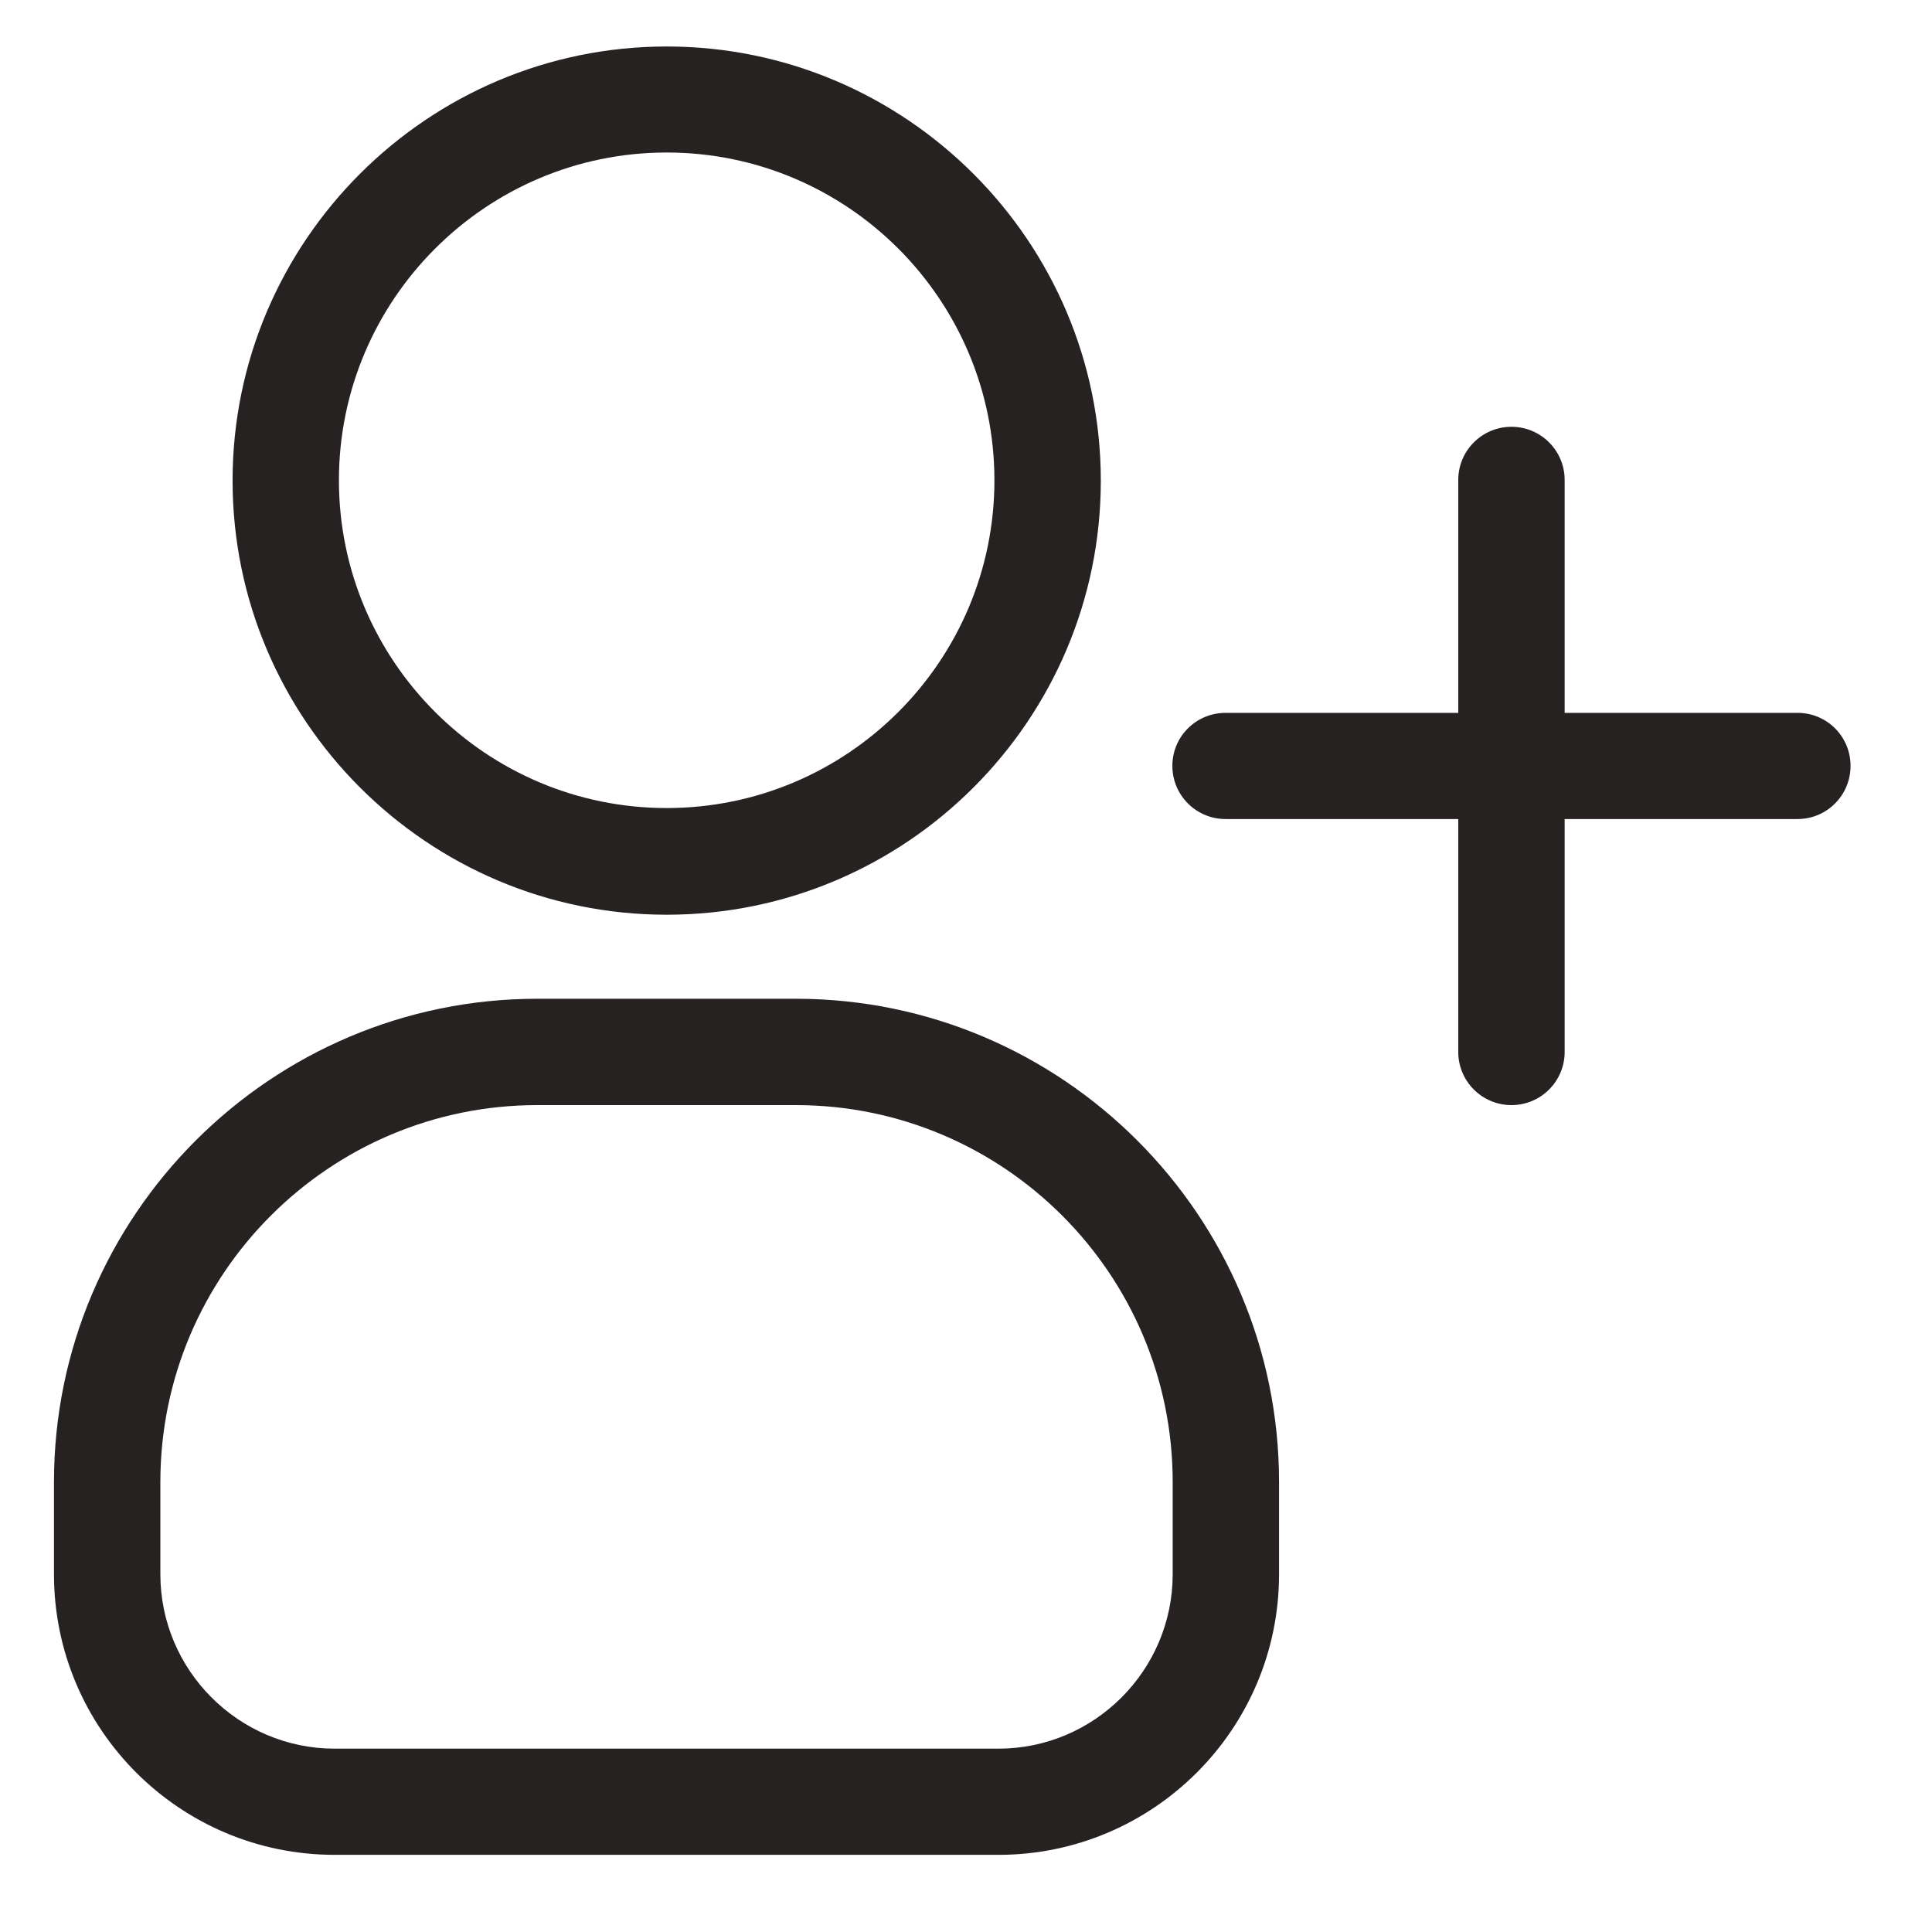 <svg xmlns="http://www.w3.org/2000/svg" xmlns:xlink="http://www.w3.org/1999/xlink" width="63" zoomAndPan="magnify" viewBox="0 0 47.25 47.25" height="63" preserveAspectRatio="xMidYMid meet" version="1.0"><defs><clipPath id="be0a3eef37"><path d="M 1.285 1.148 L 45.582 1.148 L 45.582 45.445 L 1.285 45.445 Z M 1.285 1.148 " clip-rule="nonzero"/></clipPath></defs><g clip-path="url(#be0a3eef37)"><path fill="#272222" d="M 16.305 22.371 C 22.164 22.371 26.922 17.605 26.922 11.754 C 26.922 5.906 22.156 1.137 16.305 1.137 C 10.453 1.137 5.688 5.906 5.688 11.754 C 5.688 17.605 10.453 22.371 16.305 22.371 Z M 16.305 3.73 C 20.727 3.73 24.32 7.328 24.32 11.746 C 24.32 16.168 20.727 19.762 16.305 19.762 C 11.887 19.762 8.289 16.168 8.289 11.746 C 8.289 7.328 11.887 3.73 16.305 3.73 Z M 19.461 24.426 L 13.141 24.426 C 6.625 24.426 1.32 29.73 1.32 36.246 L 1.32 38.5 C 1.32 42.289 4.398 45.363 8.184 45.363 L 24.418 45.363 C 28.203 45.363 31.281 42.289 31.281 38.5 L 31.281 36.246 C 31.281 29.73 25.977 24.426 19.461 24.426 Z M 28.68 38.5 C 28.68 40.848 26.766 42.766 24.418 42.766 L 8.184 42.766 C 5.836 42.766 3.922 40.848 3.922 38.5 L 3.922 36.246 C 3.922 31.16 8.055 27.027 13.141 27.027 L 19.461 27.027 C 24.547 27.027 28.68 31.16 28.68 36.246 Z M 45.258 18.73 C 45.258 19.449 44.68 20.031 43.961 20.031 L 38.266 20.031 L 38.266 25.727 C 38.266 26.445 37.684 27.027 36.965 27.027 C 36.246 27.027 35.664 26.445 35.664 25.727 L 35.664 20.031 L 29.973 20.031 C 29.254 20.031 28.672 19.449 28.672 18.73 C 28.672 18.012 29.254 17.434 29.973 17.434 L 35.664 17.434 L 35.664 11.738 C 35.664 11.02 36.246 10.438 36.965 10.438 C 37.684 10.438 38.266 11.02 38.266 11.738 L 38.266 17.434 L 43.961 17.434 C 44.68 17.434 45.258 18.012 45.258 18.73 Z M 45.258 18.73 " fill-opacity="1" fill-rule="nonzero"/></g></svg>